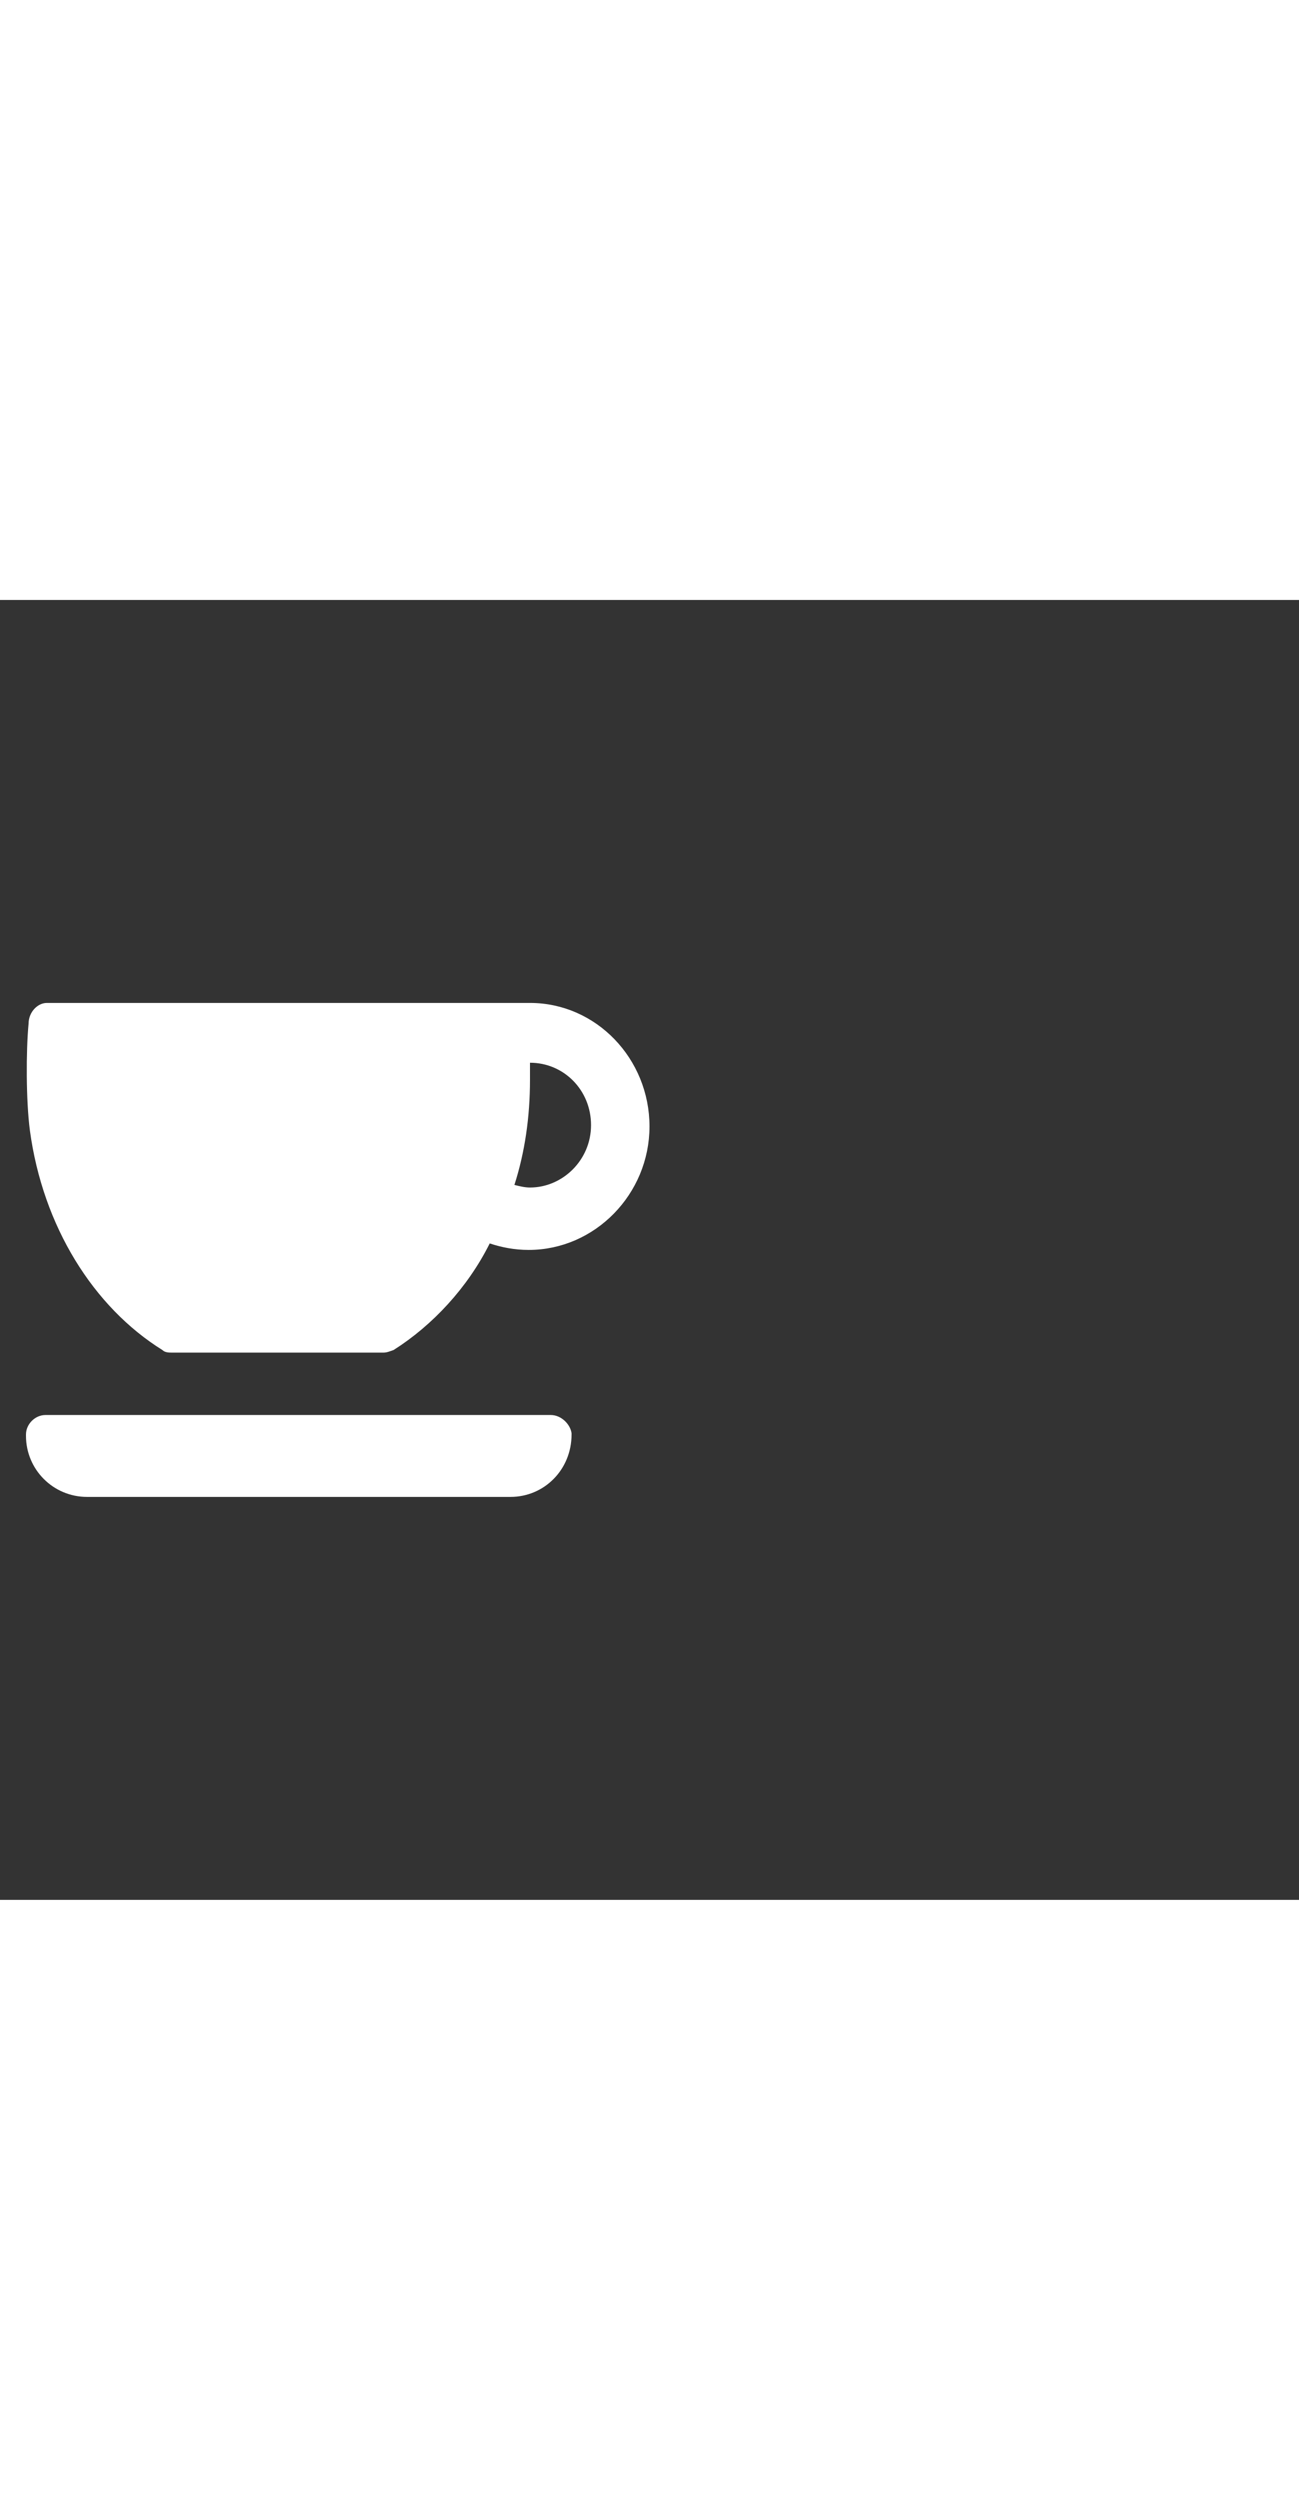<svg xmlns="http://www.w3.org/2000/svg" width="52" height="100" viewBox="0 -24 100 100" weight="100"><rect x="0" y="-24" width="100" height="100" fill="#333333" stroke="none"/><path d="M42.4 38.7H3.5c-.8 0-1.5.7-1.5 1.5v.1C2 42.9 4.1 45 6.7 45h32.6c2.6 0 4.7-2.1 4.7-4.8v-.1c-.1-.7-.8-1.4-1.6-1.4zM40.8 7H3.6c-.7 0-1.4.7-1.4 1.6-.2 2.1-.2 5.9.1 8.2 1 7.4 4.9 13.6 10.2 16.9.2.2.5.2.8.2h16.2c.3 0 .5-.1.8-.2 3-1.9 5.7-4.8 7.4-8.2.9.3 1.9.5 3 .5 5.1 0 9.3-4.3 9.3-9.5S45.9 7 40.8 7zm0 14.2c-.4 0-.8-.1-1.2-.2.8-2.5 1.2-5.2 1.2-8.1v-1.3c2.6 0 4.7 2.1 4.7 4.8s-2.2 4.8-4.7 4.8z M0.548 0.548" fill="#fff"/></svg>